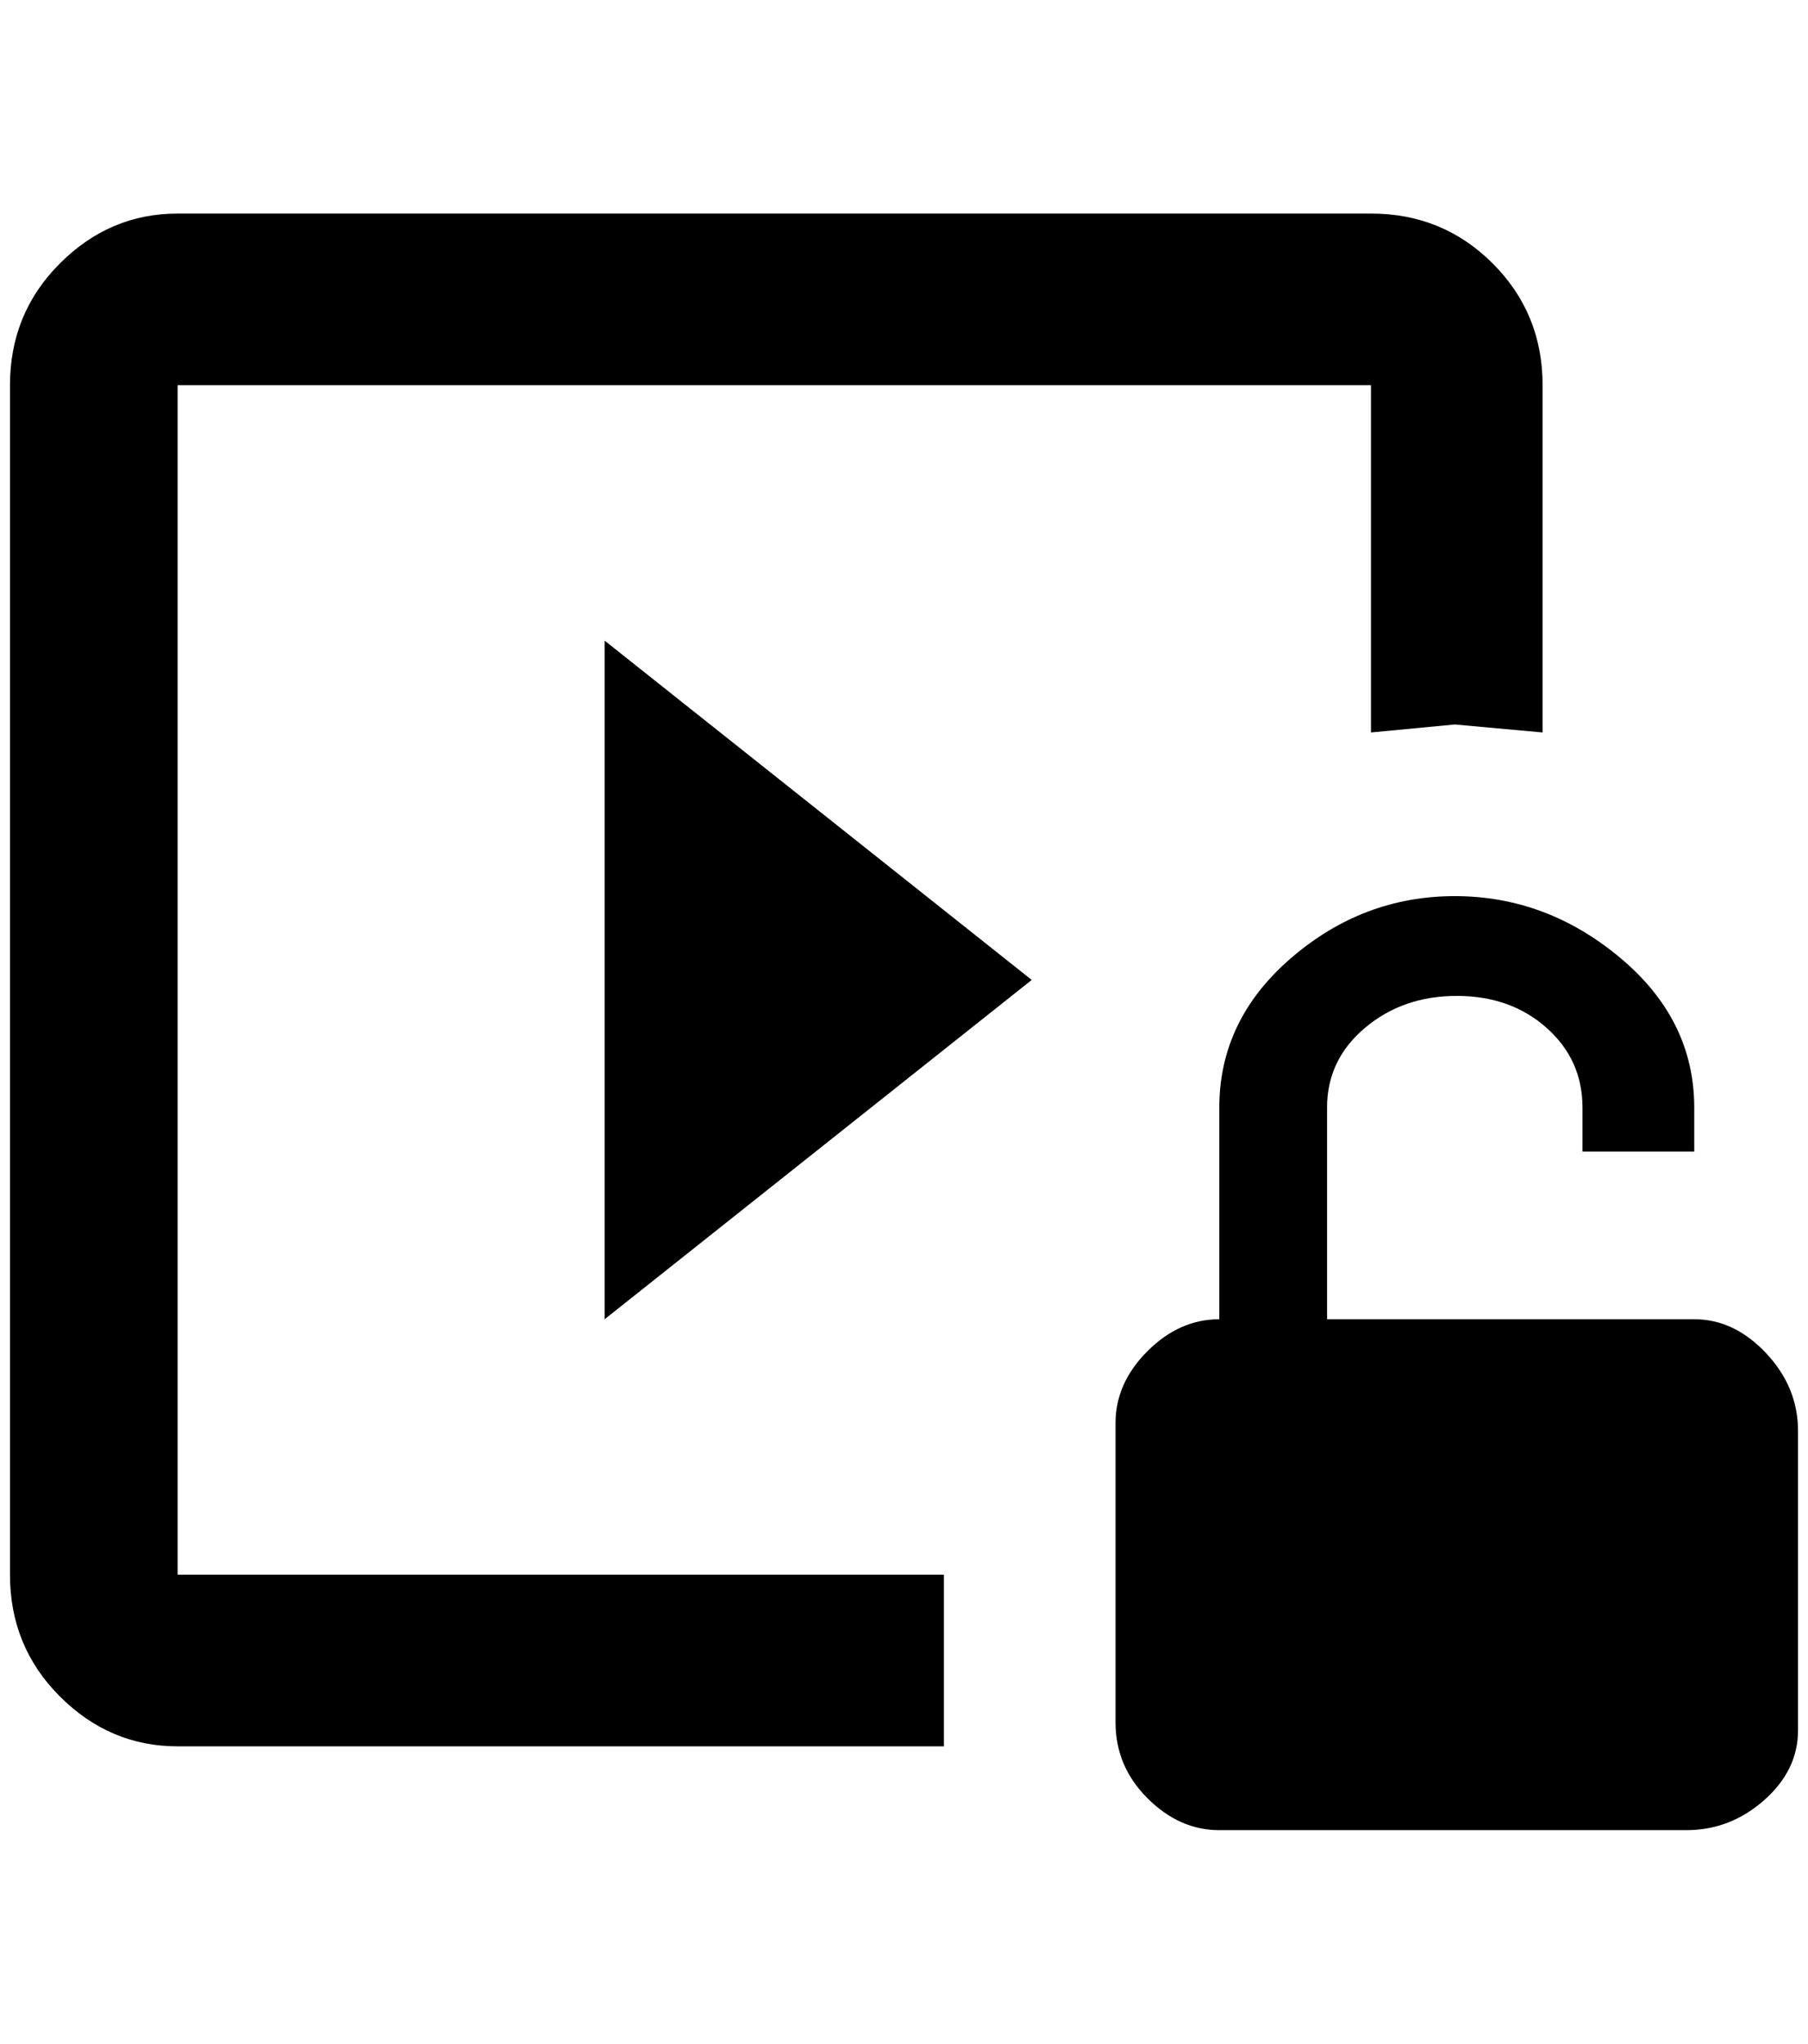 <?xml version="1.0" standalone="no"?>
<!DOCTYPE svg PUBLIC "-//W3C//DTD SVG 1.1//EN" "http://www.w3.org/Graphics/SVG/1.1/DTD/svg11.dtd" >
<svg xmlns="http://www.w3.org/2000/svg" xmlns:xlink="http://www.w3.org/1999/xlink" version="1.1" viewBox="-10 0 1812 2048">
   <path fill="currentColor"
d="M1792 1434v300q0 40 -34 70t-78 30h-468q-40 0 -72 -32t-32 -76v-300q0 -40 32 -72t72 -32v-212q0 -88 72 -150t164 -62t166 62t74 150v44h-112v-44q0 -48 -36 -80t-90 -32t-92 32t-38 80v212h368q40 0 72 34t32 78zM1364 386h-1196v1192h768v172h-768q-68 0 -118 -50
t-50 -122v-1192q0 -72 50 -122t118 -50h1196q72 0 122 50t50 122v348l-88 -8l-84 8v-348zM596 642l428 340l-428 340v-680z" />
</svg>
